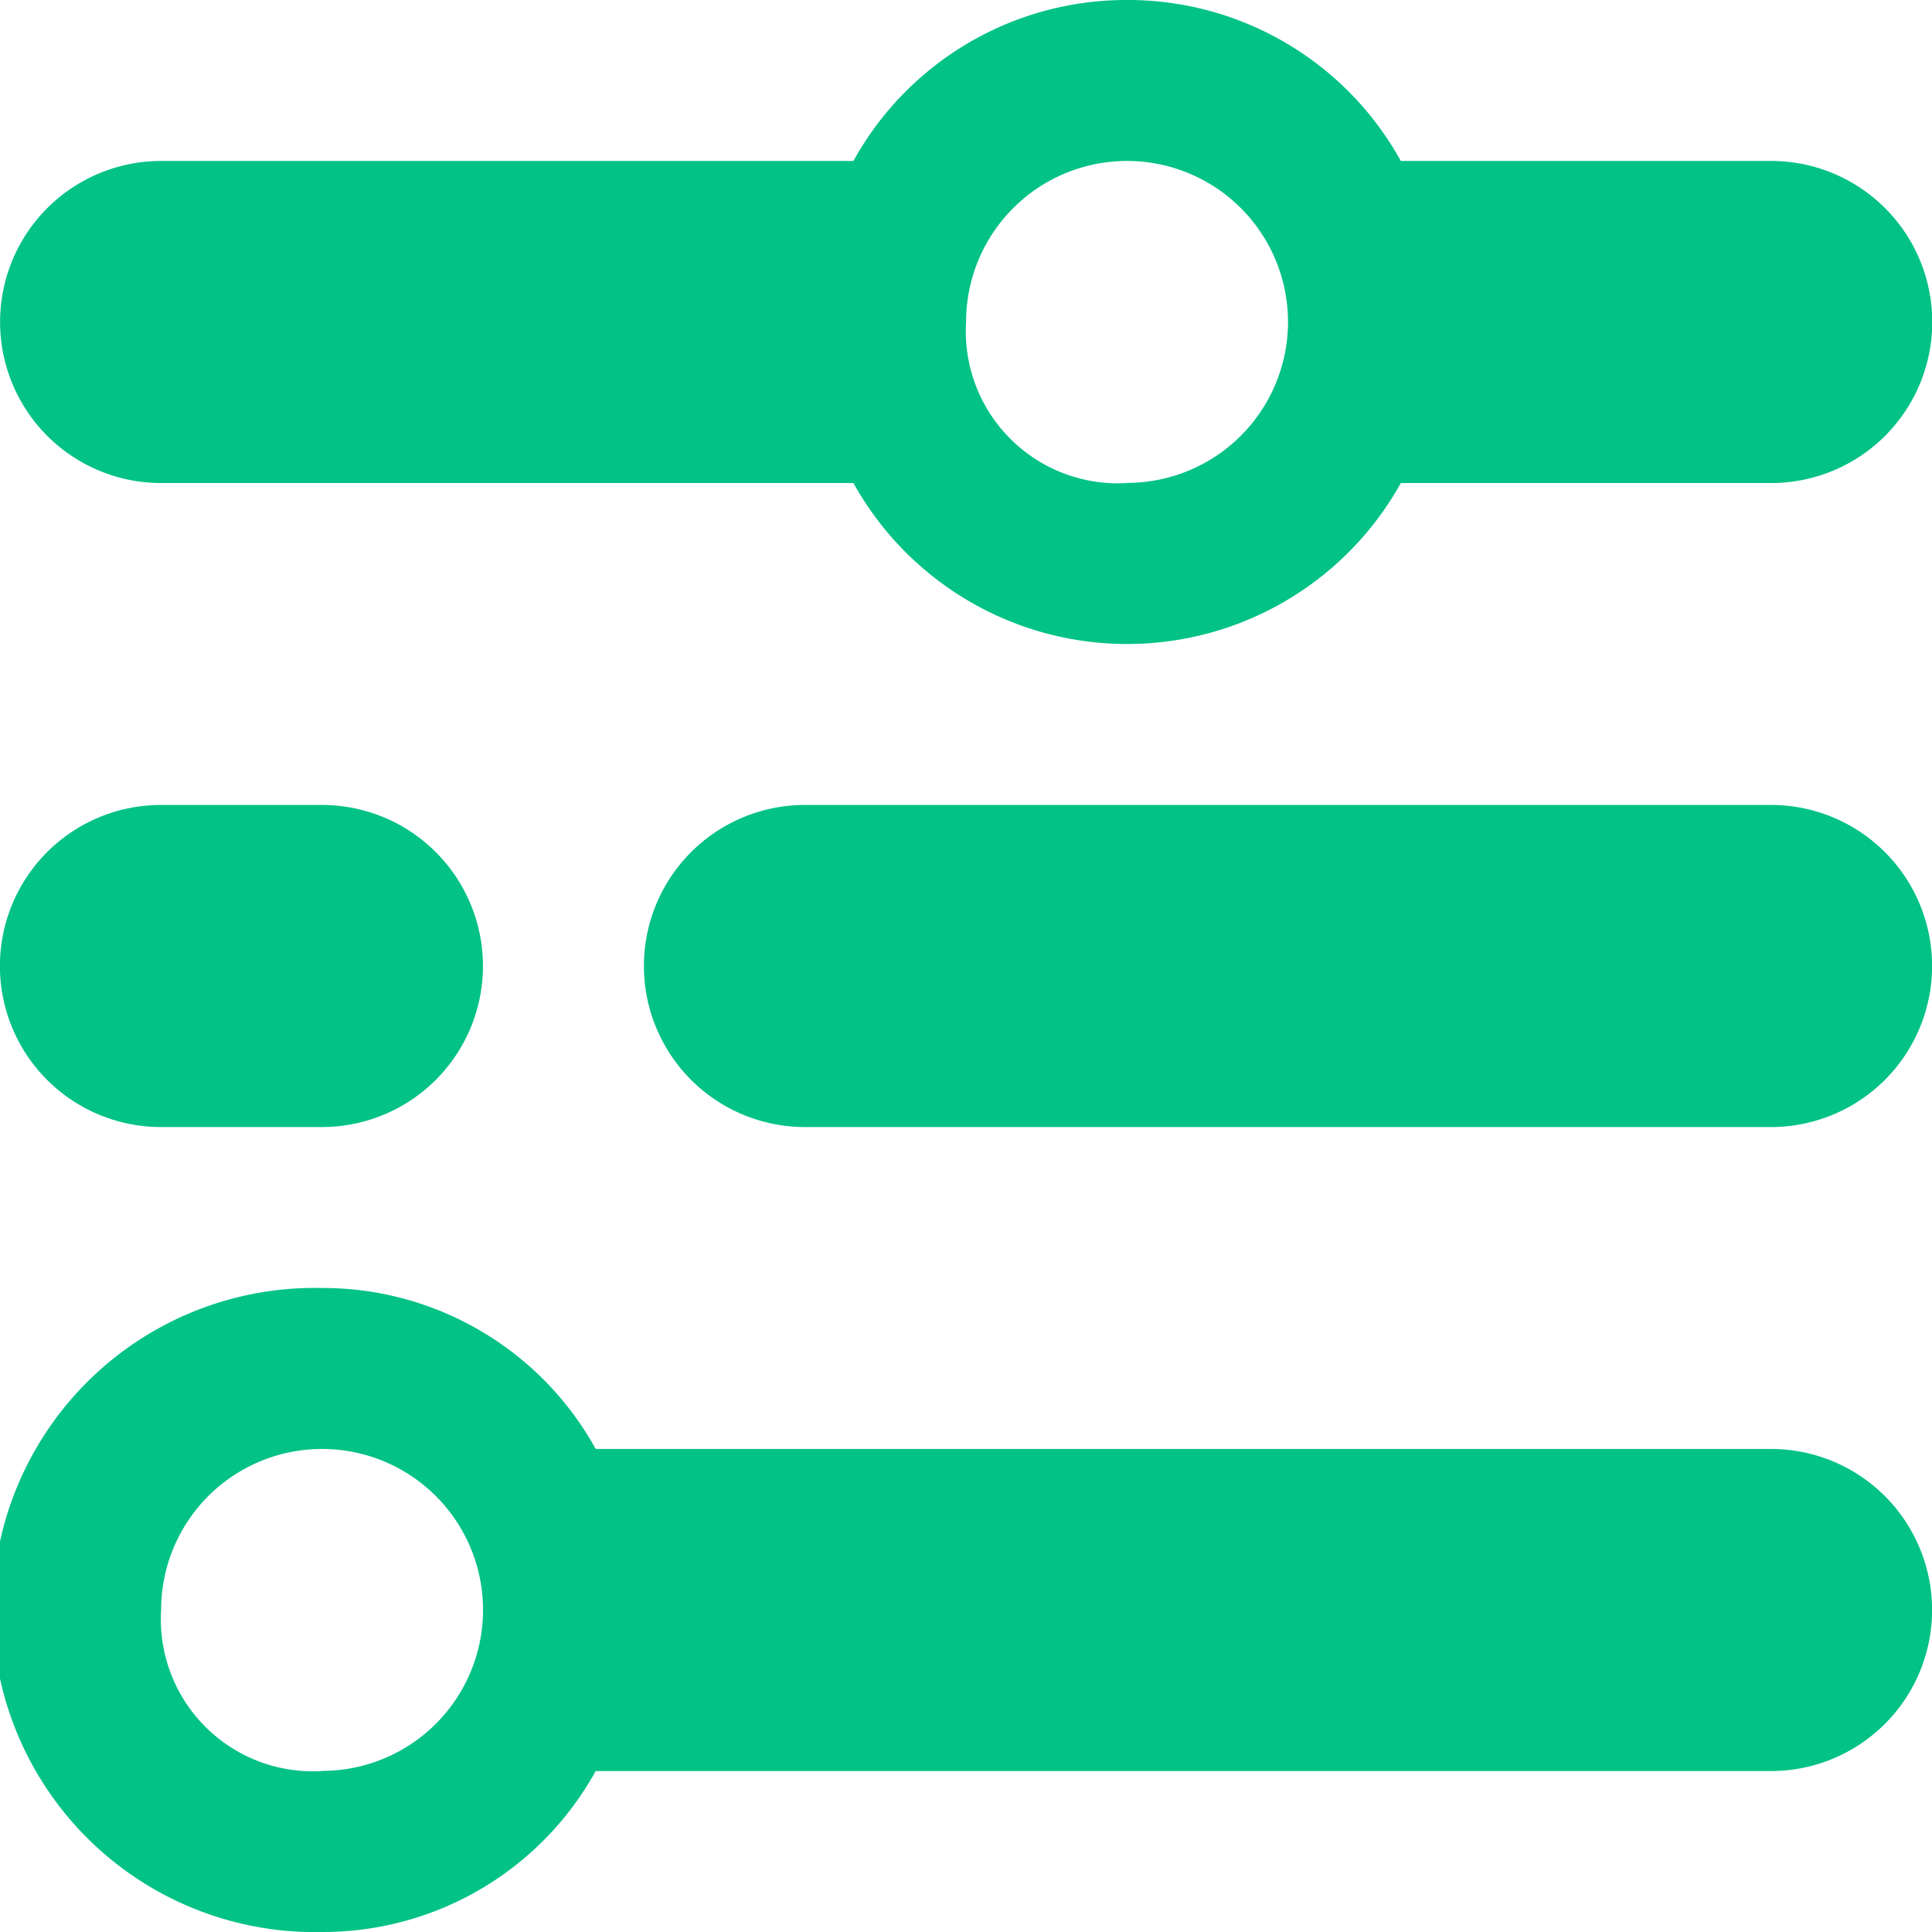 <svg xmlns="http://www.w3.org/2000/svg" width="11.919" height="11.919" viewBox="0 0 11.919 11.919"><defs><style>.a{fill:#02c286;}</style></defs><path class="a" d="M138.926,136.939a.993.993,0,0,1,0,1.987h-7.251a1.923,1.923,0,0,1-1.689.993,1.987,1.987,0,1,1,0-3.973,1.923,1.923,0,0,1,1.689.993ZM134.953,128a1.923,1.923,0,0,1,1.689.993h2.285a.993.993,0,0,1,0,1.987h-2.285a1.932,1.932,0,0,1-3.377,0h-4.271a.993.993,0,1,1,0-1.987h4.271A1.923,1.923,0,0,1,134.953,128Zm-1.987,4.966h5.96a.993.993,0,0,1,0,1.987h-5.96a.993.993,0,1,1,0-1.987Zm-3.973,0h.993a.993.993,0,0,1,0,1.987h-.993a.993.993,0,1,1,0-1.987Zm5.96-1.987a.993.993,0,1,0-.993-.993A.938.938,0,0,0,134.953,130.98Zm-4.966,7.946a.993.993,0,1,0-.993-.993A.938.938,0,0,0,129.987,138.926Z" transform="translate(-128 -128)"/></svg>